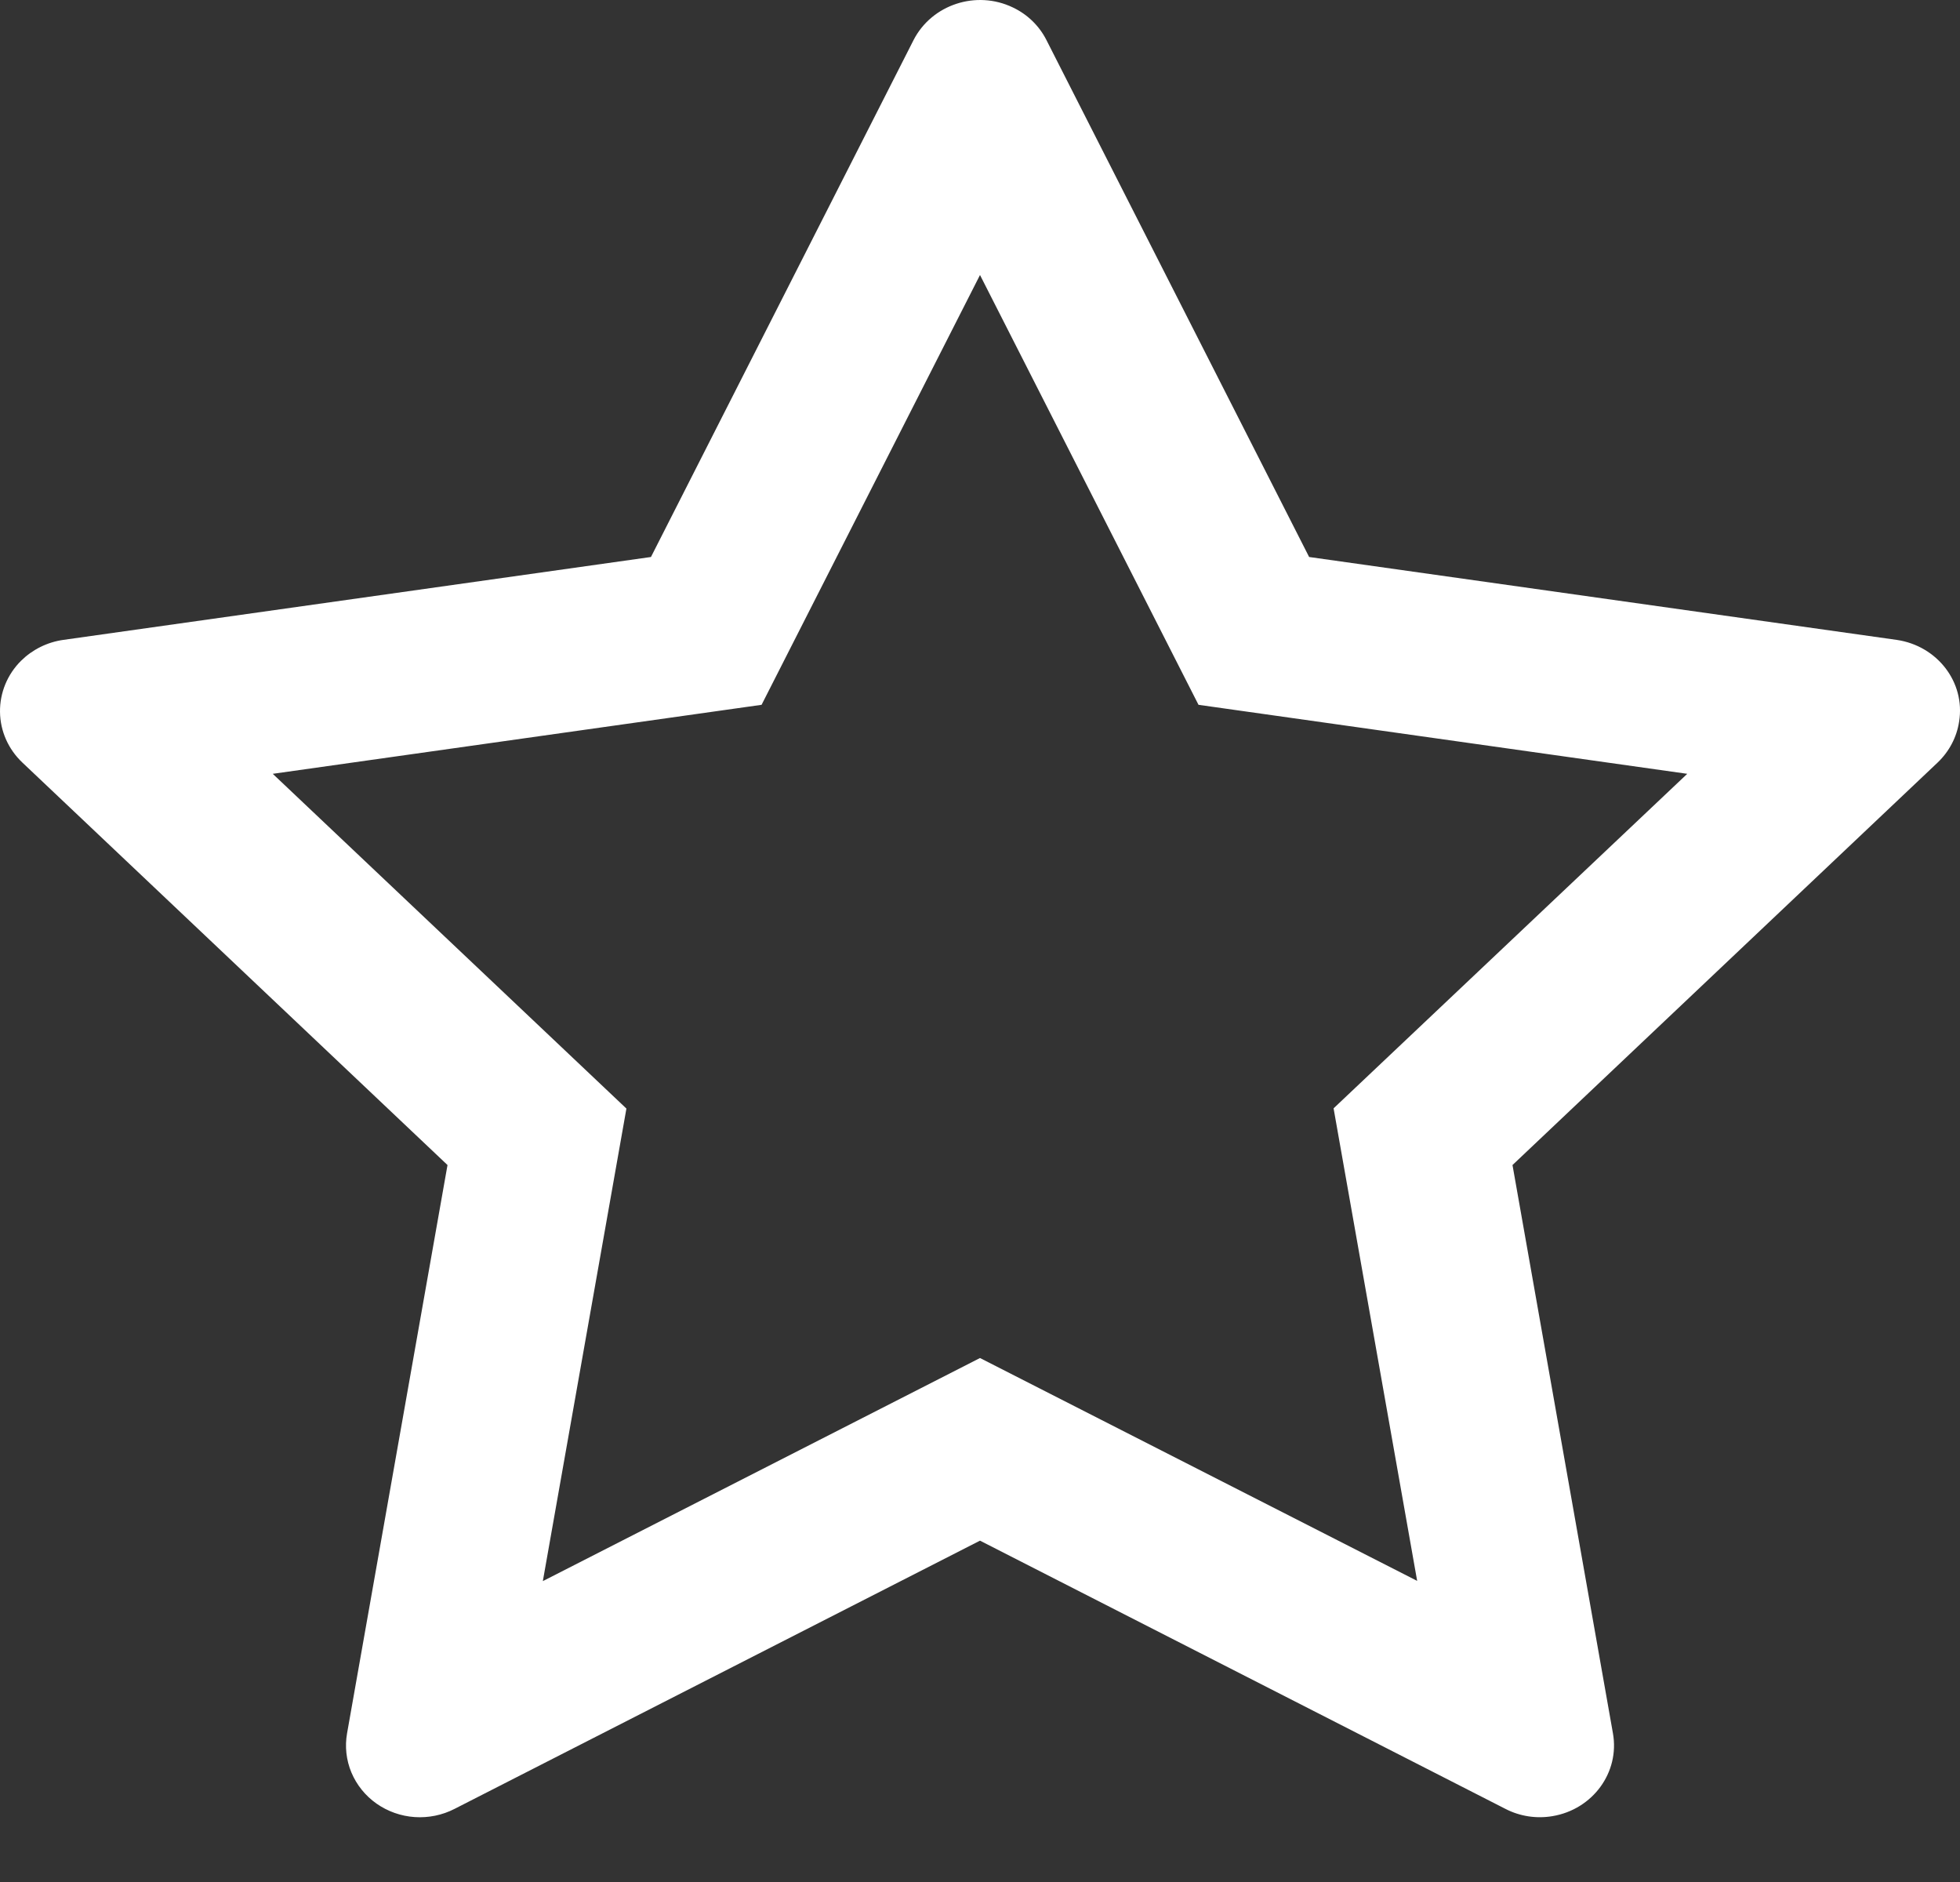 <svg width="25" height="24" viewBox="0 0 25 24" fill="none" xmlns="http://www.w3.org/2000/svg">
<rect x="0" y="0" width="25" height="24" fill="#333333" stroke="none"/>
<path d="M24.192 8.16L16.698 7.103L13.347 0.51C13.256 0.33 13.105 0.183 12.919 0.095C12.453 -0.129 11.886 0.057 11.653 0.51L8.303 7.103L0.808 8.16C0.602 8.189 0.413 8.284 0.268 8.427C0.093 8.601 -0.003 8.836 8.308e-05 9.079C0.003 9.323 0.106 9.555 0.286 9.725L5.708 14.857L4.427 22.103C4.397 22.271 4.416 22.445 4.482 22.603C4.549 22.762 4.659 22.899 4.802 23C4.945 23.1 5.113 23.16 5.289 23.172C5.465 23.184 5.641 23.148 5.797 23.068L12.5 19.647L19.203 23.068C19.387 23.163 19.599 23.195 19.803 23.16C20.316 23.074 20.662 22.601 20.573 22.103L19.292 14.857L24.714 9.725C24.862 9.584 24.959 9.401 24.989 9.2C25.069 8.699 24.709 8.235 24.192 8.16ZM17.01 14.134L18.076 20.16L12.5 17.318L6.924 20.163L7.99 14.137L3.479 9.868L9.714 8.988L12.5 3.507L15.287 8.988L21.521 9.868L17.01 14.134Z" fill="white"/>
</svg>
